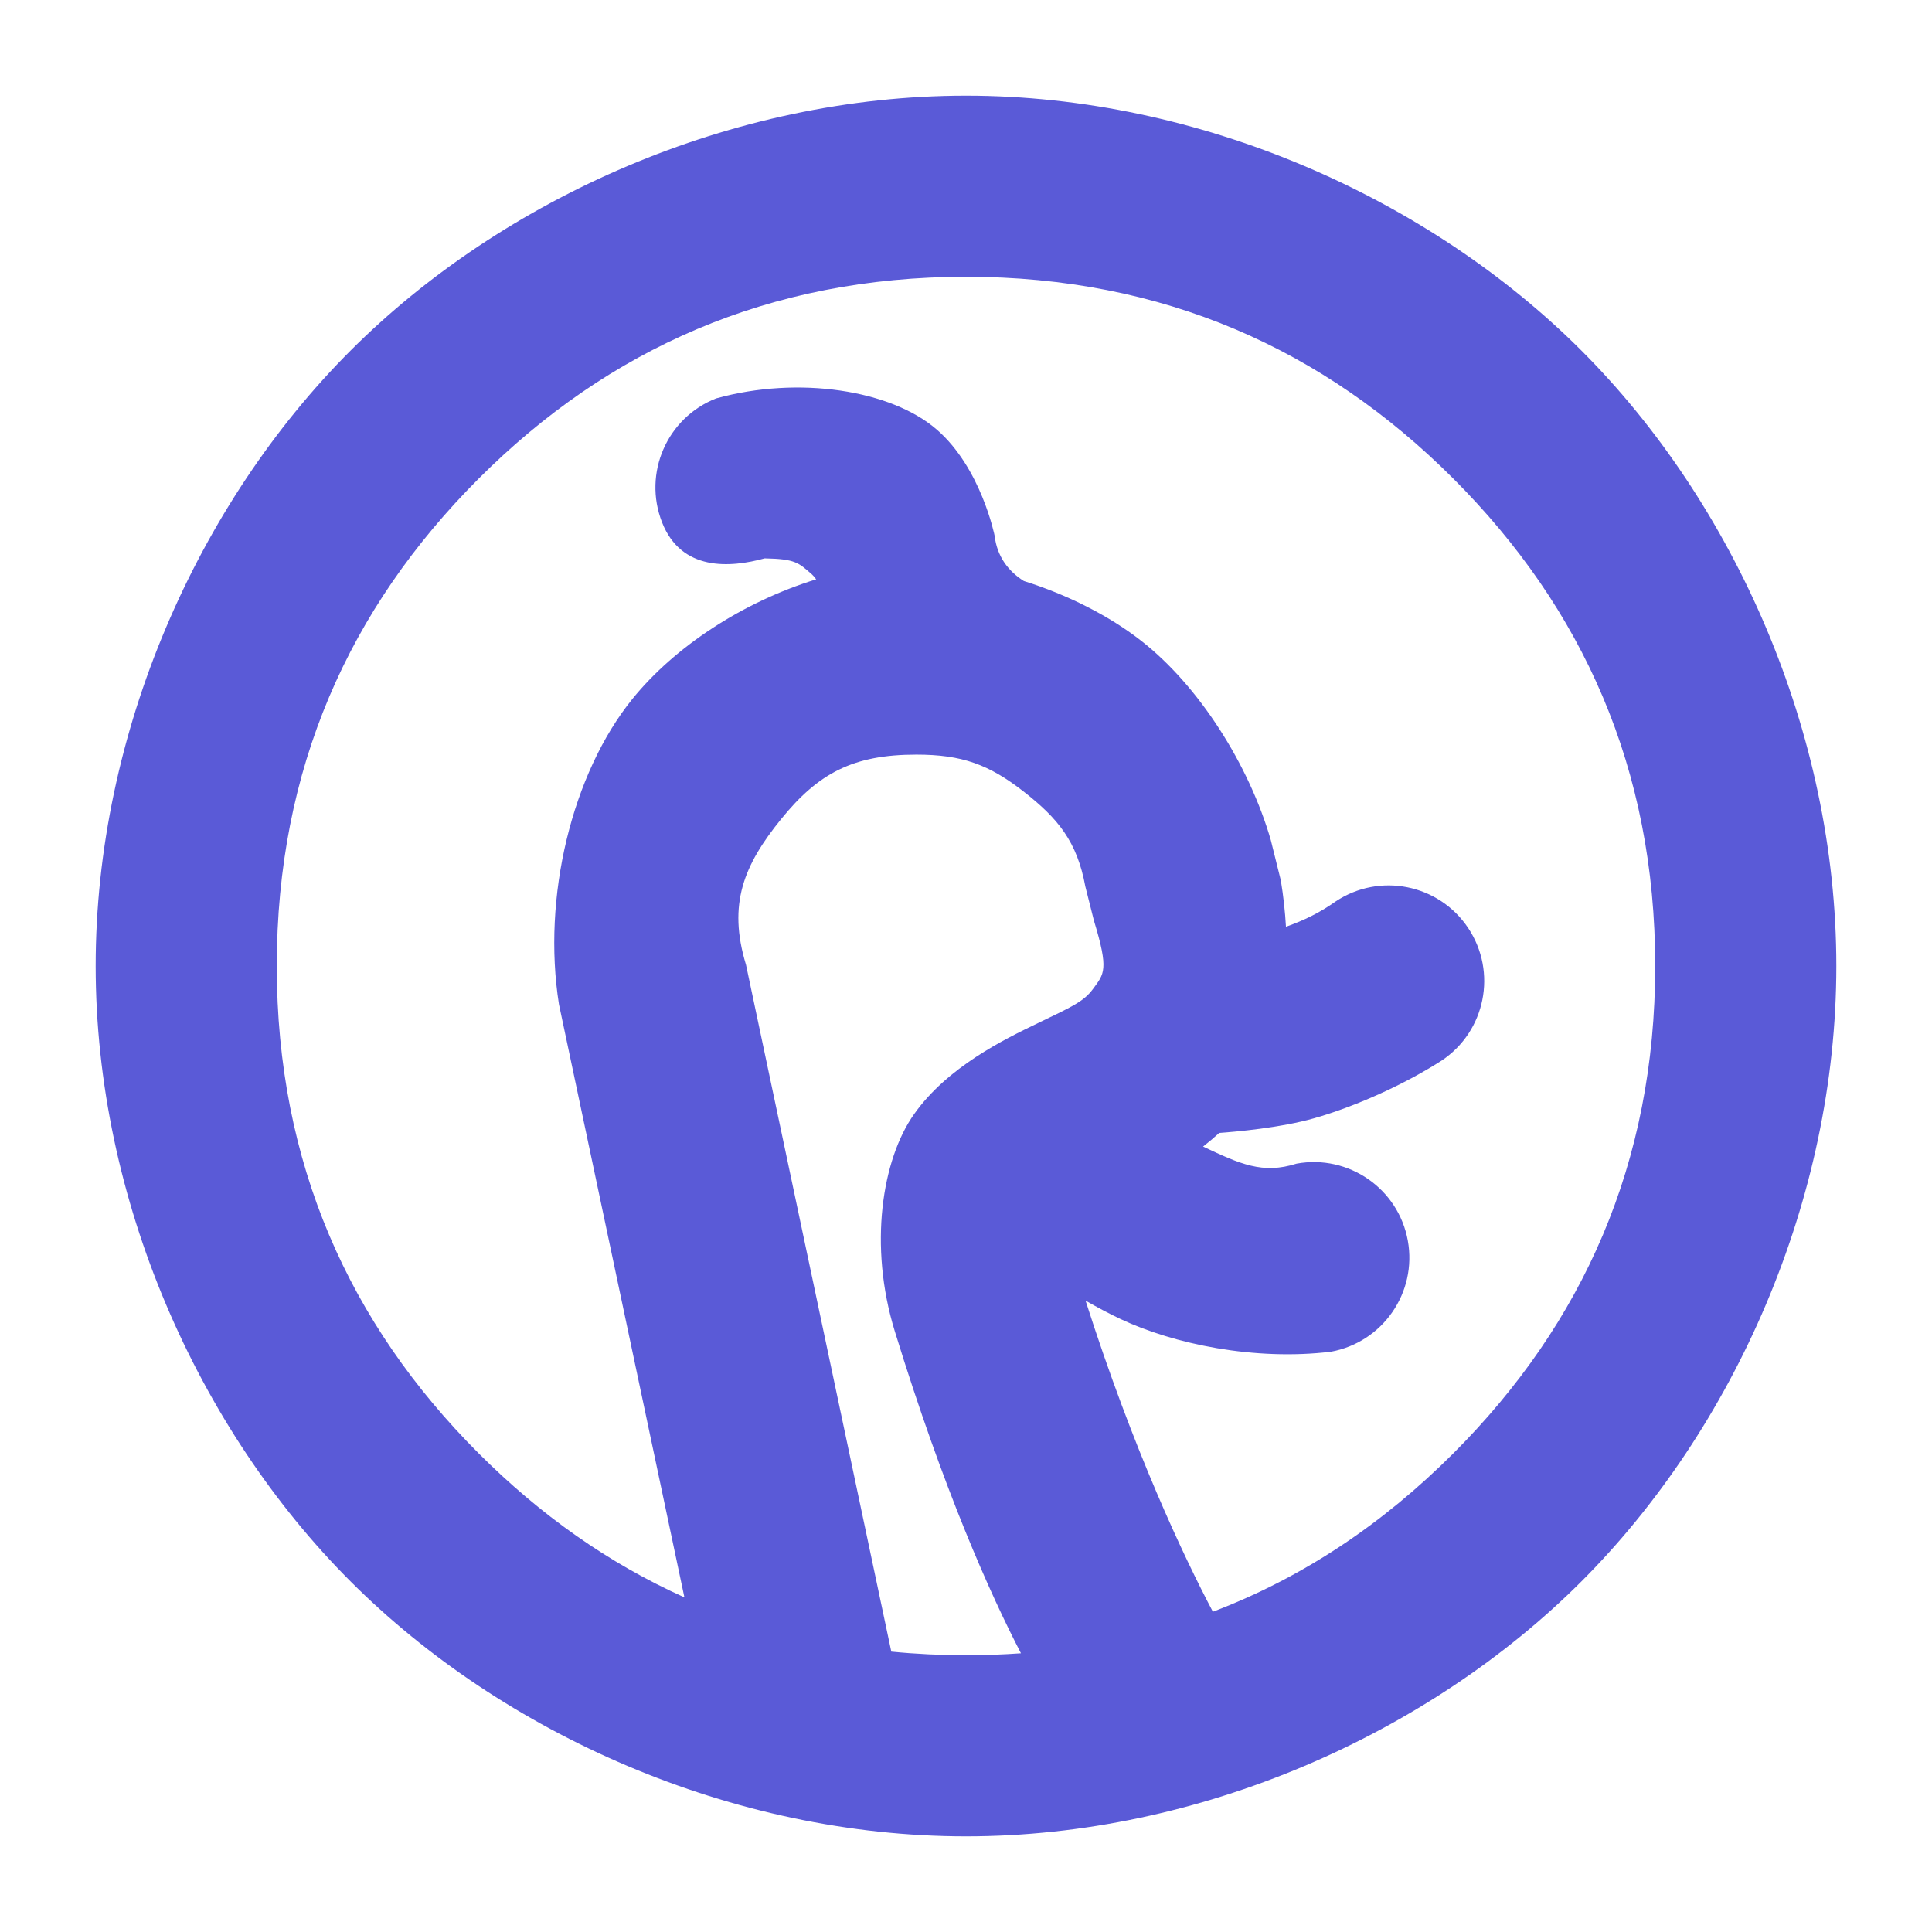 <svg height="800" viewBox="0 0 192 192" width="800" xmlns="http://www.w3.org/2000/svg"><path fill="rgb(90, 90, 215)" d="m9.507 96c0-23.238 10.176-46.003 25.333-61.16 15.158-15.158 37.922-25.333 61.16-25.333s46.002 10.175 61.16 25.333c15.157 15.157 25.333 37.922 25.333 61.16s-10.176 46.002-25.333 61.16c-15.158 15.157-37.922 25.333-61.16 25.333s-46.002-10.176-61.16-25.333c-15.157-15.158-25.333-37.922-25.333-61.16zm38.061 48.432c6.105 6.105 12.904 10.927 20.448 14.312l-12.466-58.931c-1.685-10.615 1.271-22.919 7.316-30.376 4.179-5.155 10.929-9.608 18.245-11.865-.168-.227-.318-.401-.444-.51-1.301-1.123-1.594-1.519-4.676-1.573-3.418.939-8.28 1.304-10.197-3.579-1.917-4.884.488-10.398 5.371-12.315 8.207-2.275 17.38-.834 21.92 3.087 4.423 3.82 5.761 10.566 5.761 10.566 1.219 1.627 0 0 0 0 .236 2.031 1.341 3.511 2.901 4.491 4.364 1.371 8.486 3.46 11.667 5.944 5.748 4.488 10.716 12.338 12.878 19.81l.997 4.009c.255 1.557.423 3.095.508 4.598 1.804-.639 3.354-1.391 4.933-2.511 4.366-2.911 10.264-1.731 13.174 2.634 2.911 4.366 1.731 10.264-2.634 13.174-3.764 2.414-8.584 4.566-12.66 5.73-3.361.961-7.89 1.352-9.447 1.464-.521.477-1.058.928-1.603 1.354 3.685 1.734 5.911 2.769 9.301 1.695 5.162-.938 10.107 2.486 11.046 7.648.938 5.162-2.486 10.107-7.648 11.046-7.576.915-15.619-.765-20.897-3.247-1.15-.541-2.332-1.172-3.48-1.83 4.781 14.944 9.748 25.403 12.652 30.915 8.936-3.393 16.876-8.718 23.898-15.74 12.889-12.89 20.061-28.872 20.061-48.432 0-19.561-7.172-35.543-20.061-48.432s-28.872-20.061-48.432-20.061-35.542 7.172-48.432 20.061c-12.889 12.889-20.061 28.871-20.061 48.432 0 19.56 7.172 35.542 20.061 48.432zm48.432 20.061c1.852 0 3.673-.064 5.461-.192-3.006-5.797-7.637-16.077-12.541-32.014-2.612-8.489-1.27-17.058 1.92-21.564 3.318-4.688 8.948-7.431 12.289-9.039 3.342-1.61 4.57-2.143 5.486-3.396 1.108-1.513 1.61-1.858.096-6.804l-.851-3.381c-.821-4.461-2.705-6.763-6.139-9.444-3.434-2.682-6.124-3.666-10.651-3.666-6.303 0-9.753 1.856-13.444 6.409s-5.329 8.426-3.488 14.479l14.438 68.254c2.416.238 4.89.358 7.424.358z"/></svg>